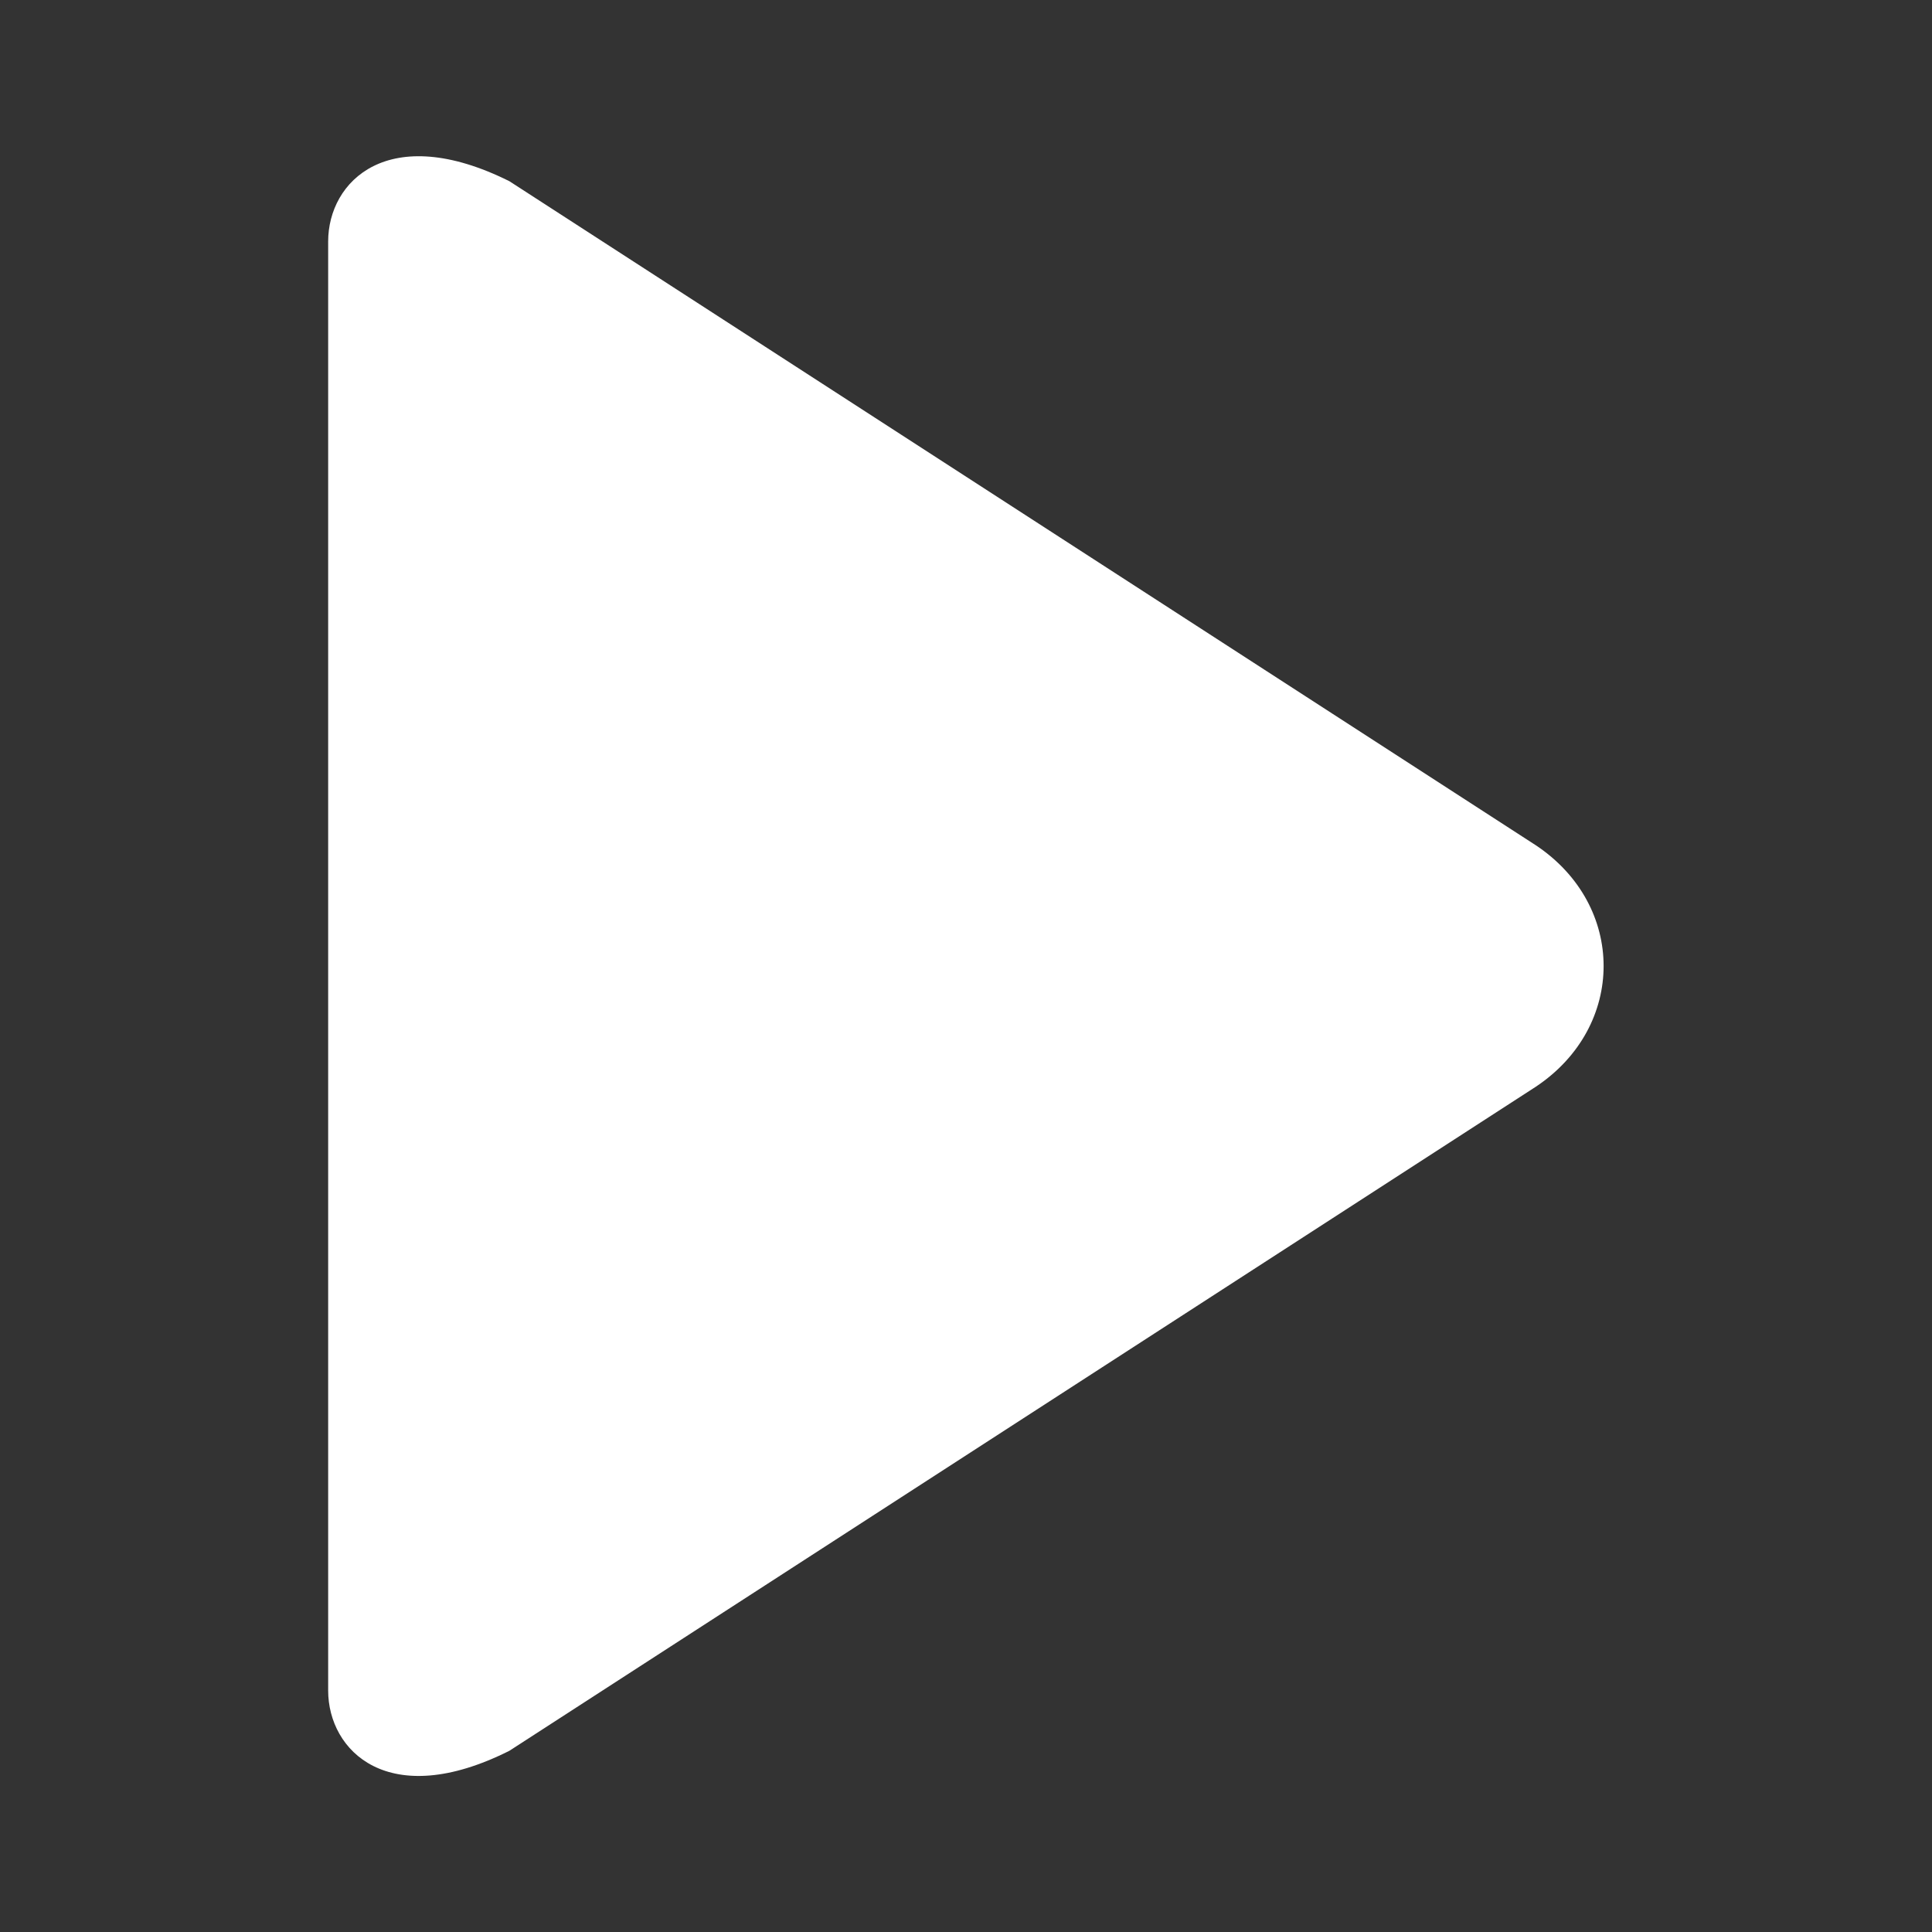 <svg height="16" viewBox="0 0 4.233 4.233" width="16" xmlns="http://www.w3.org/2000/svg"><rect x="0" y="0" width="4.233" height="4.233" fill="#333333" stroke="none"/><path d="m.719 293.296v3.175c0 .132.132.265.397.132l2.249-1.455c.198-.132.198-.397 0-.529l-2.249-1.455c-.265-.132-.397 0-.397.132z" fill="#fff" transform="translate(0 -292.767)"/></svg>